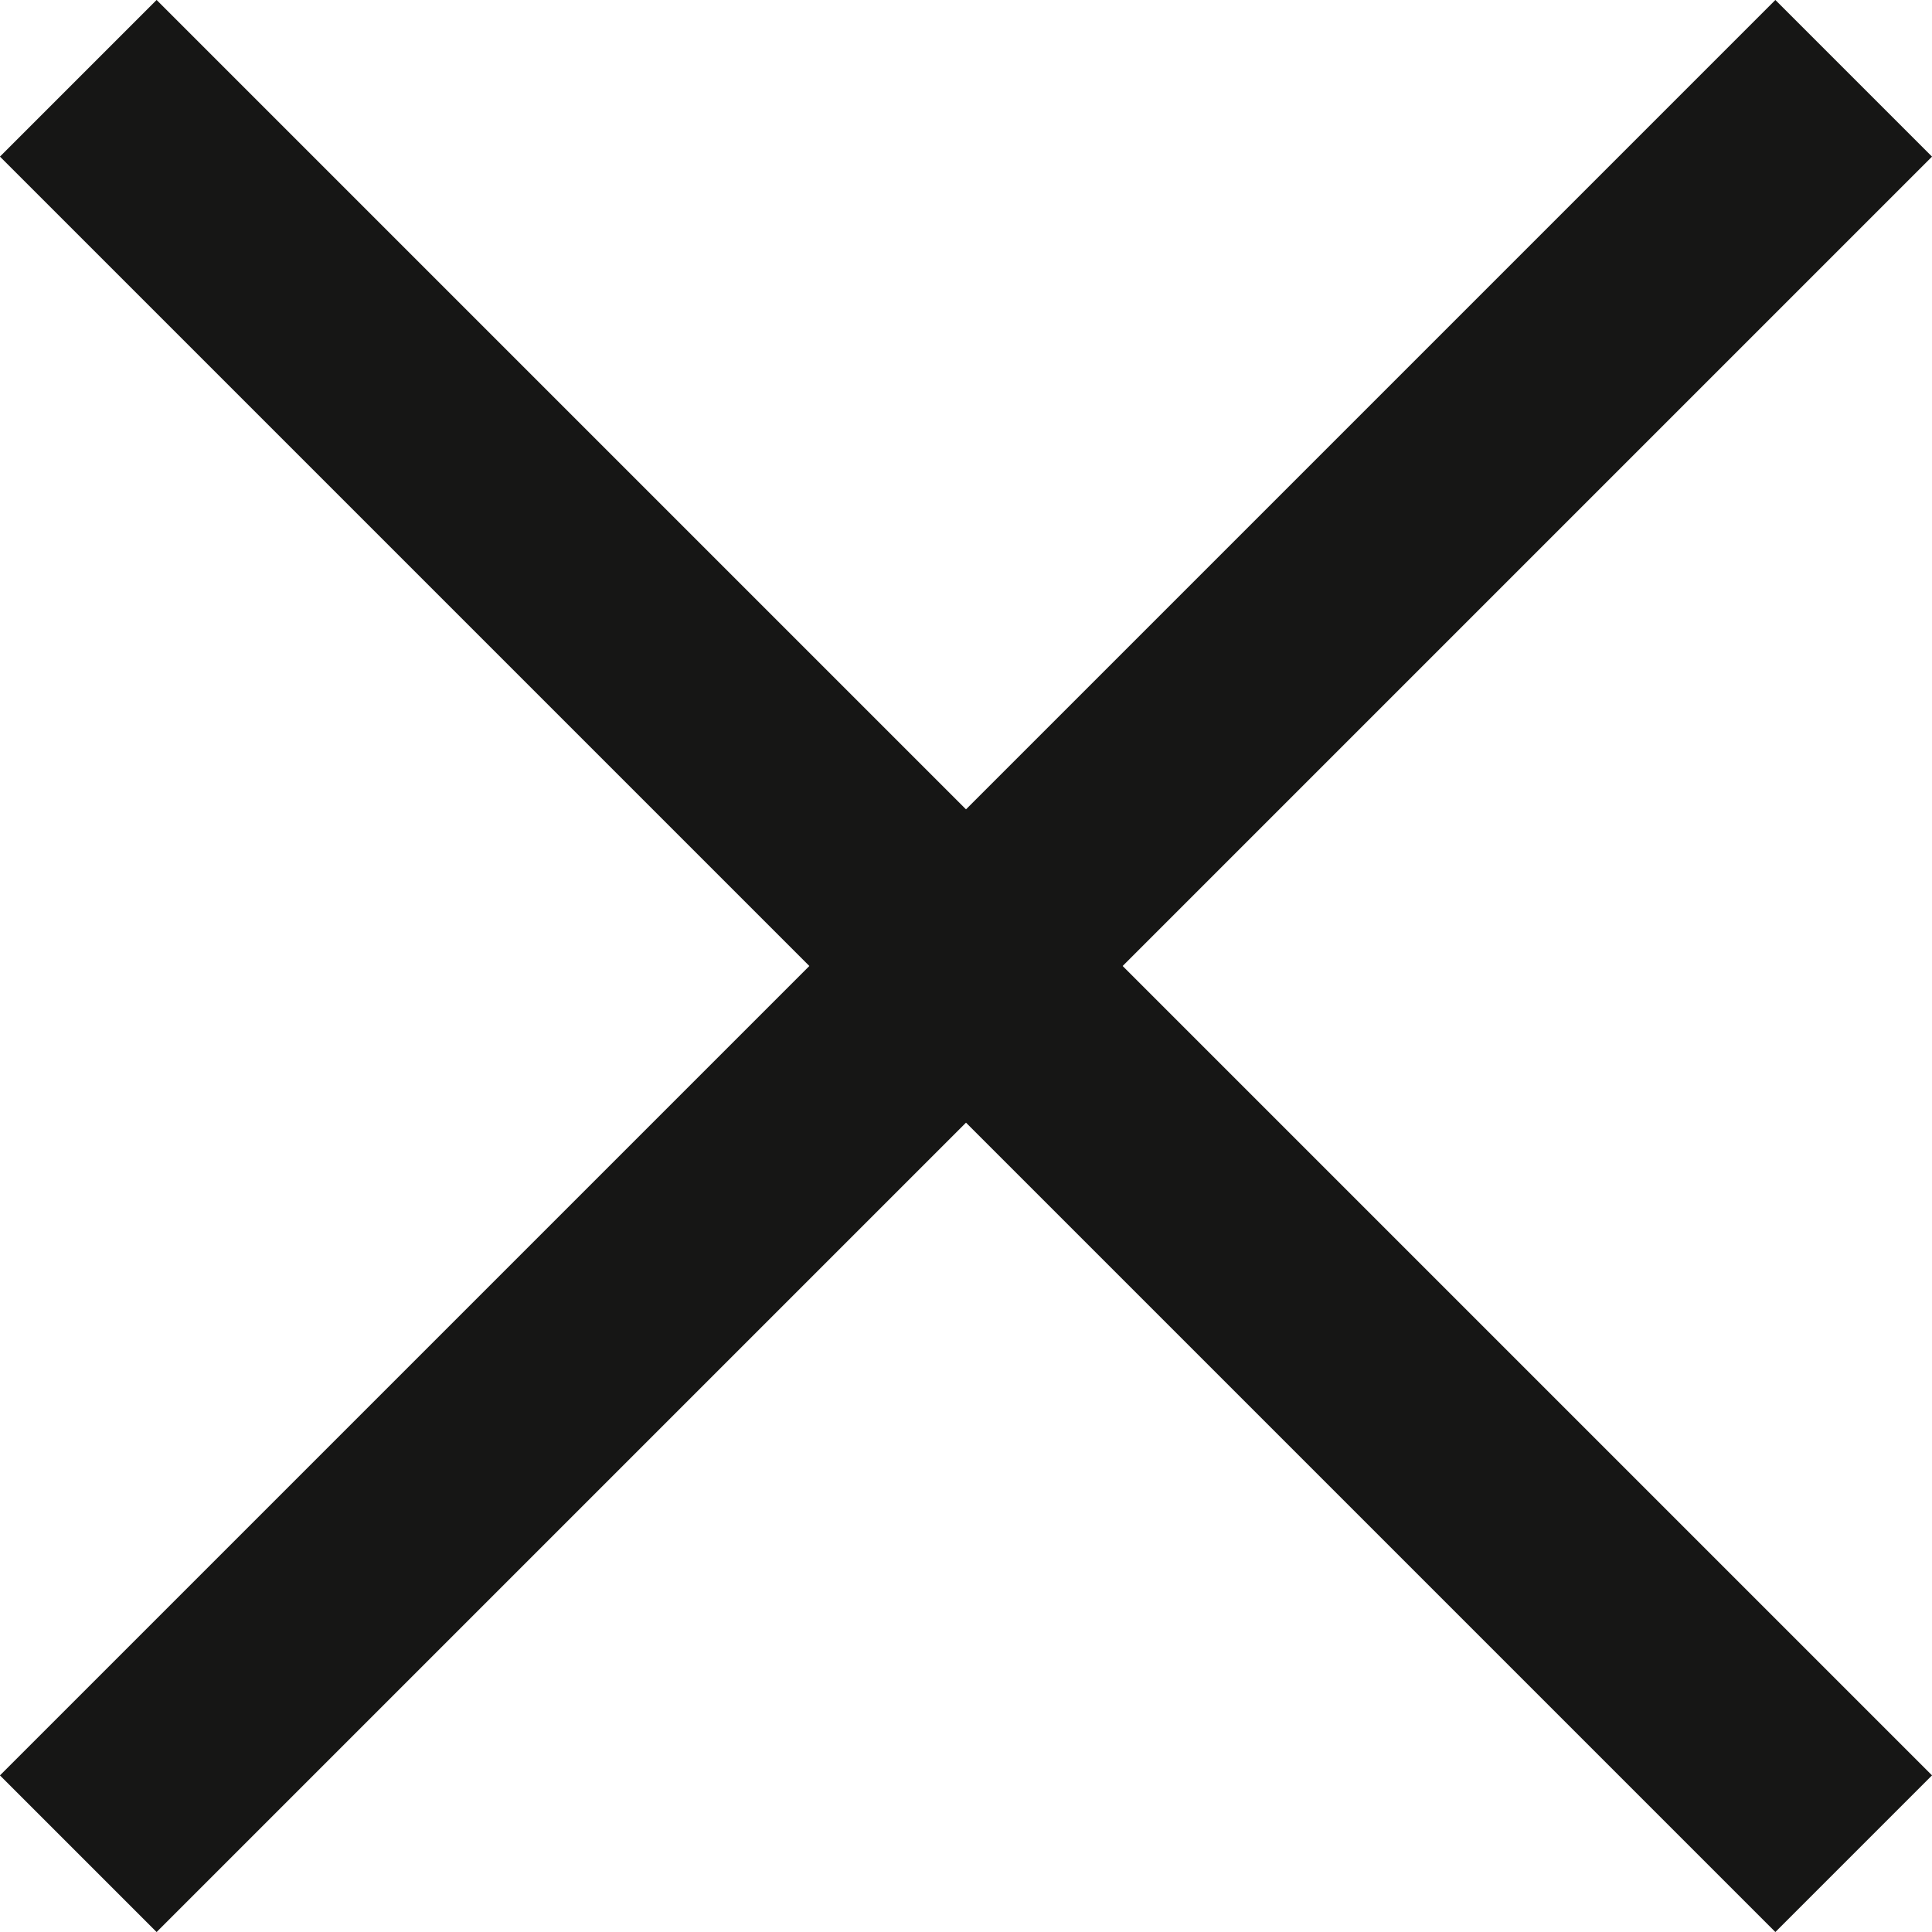 <svg xmlns="http://www.w3.org/2000/svg" width="13.081" height="13.081" viewBox="0 0 13.081 13.081">
  <g id="Grupo_104" data-name="Grupo 104" transform="translate(-377.97 -114.97)">
    <line id="Línea_1" data-name="Línea 1" x2="17" transform="translate(378.5 115.5) rotate(45)" fill="none" stroke="#161615" stroke-width="1.5"/>
    <line id="Línea_4" data-name="Línea 4" x2="17" transform="translate(378.5 127.521) rotate(-45)" fill="none" stroke="#161615" stroke-width="1.5"/>
  </g>
</svg>
